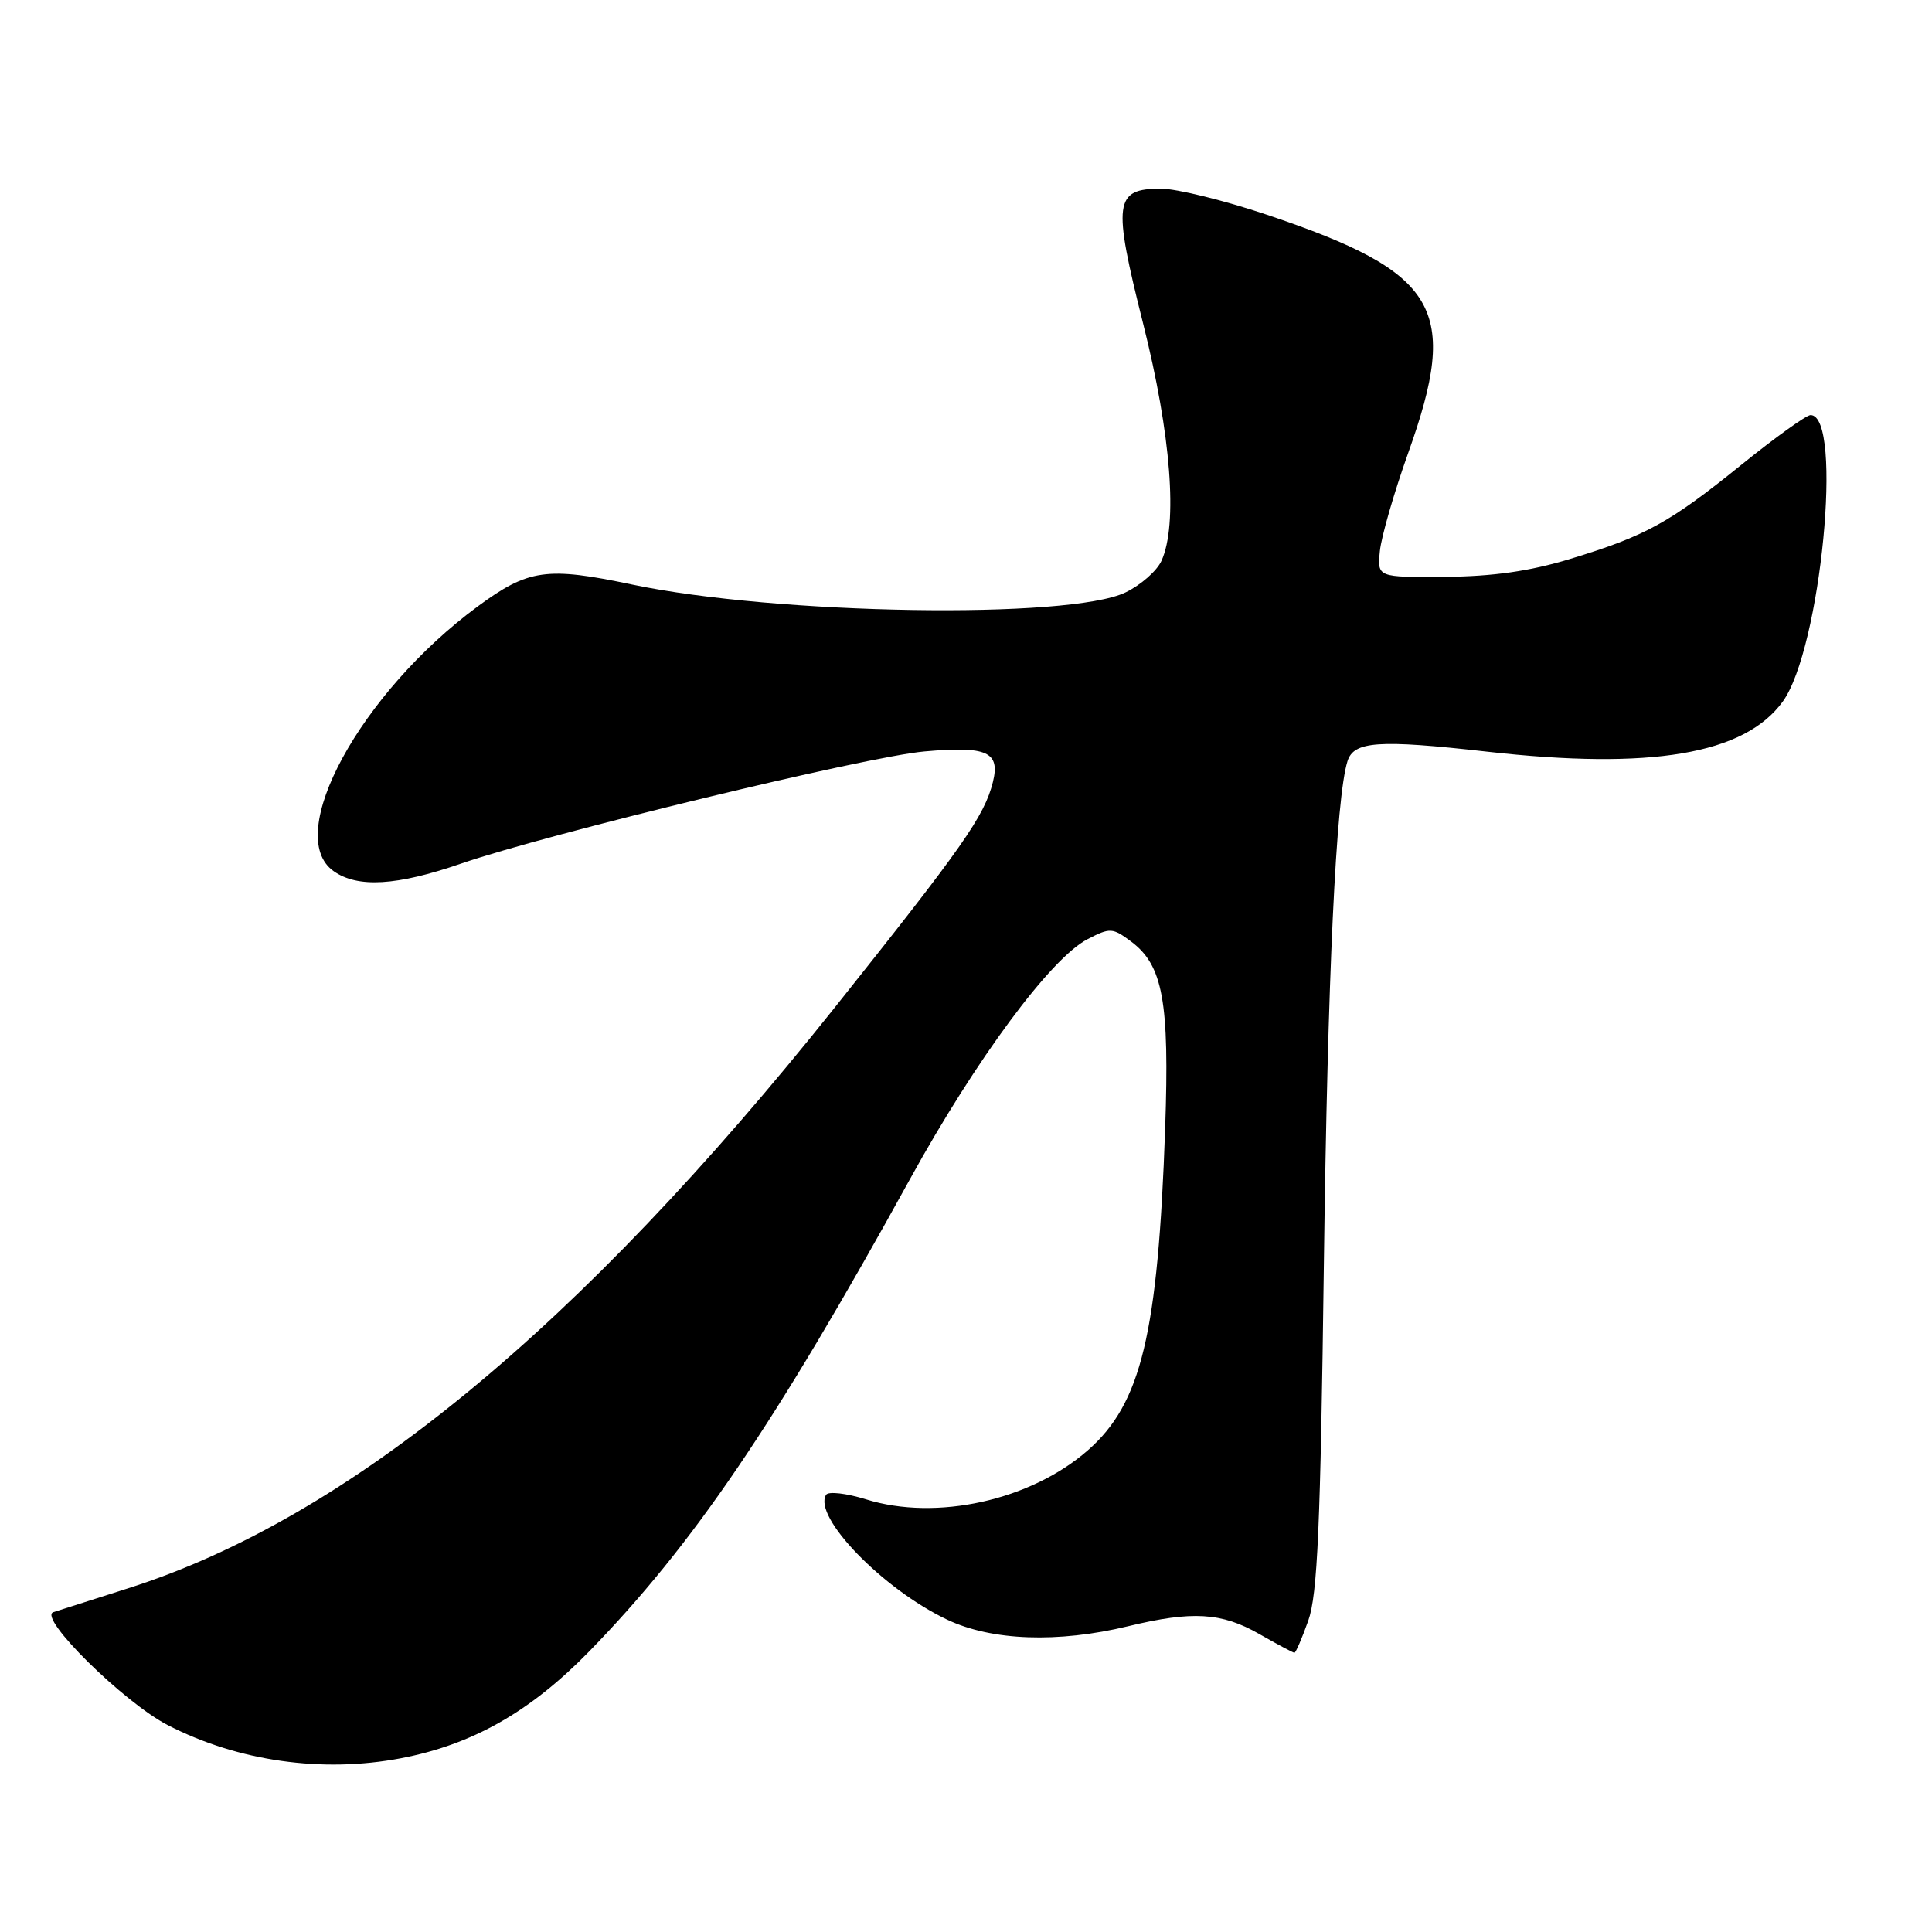 <?xml version="1.0" encoding="UTF-8" standalone="no"?>
<!DOCTYPE svg PUBLIC "-//W3C//DTD SVG 1.1//EN" "http://www.w3.org/Graphics/SVG/1.1/DTD/svg11.dtd" >
<svg xmlns="http://www.w3.org/2000/svg" xmlns:xlink="http://www.w3.org/1999/xlink" version="1.1" viewBox="0 0 256 256">
 <g >
 <path fill="currentColor"
d=" M 53.11 232.98 C 62.58 231.18 70.27 226.82 78.07 218.82 C 91.84 204.69 102.68 188.72 120.61 156.18 C 129.33 140.34 139.24 126.96 144.10 124.45 C 147.09 122.90 147.41 122.92 149.88 124.76 C 154.10 127.91 154.97 132.71 154.39 149.50 C 153.44 176.73 151.23 185.96 144.17 192.15 C 136.59 198.81 124.09 201.58 114.75 198.67 C 112.14 197.86 109.75 197.59 109.46 198.07 C 107.67 200.96 116.99 210.58 125.50 214.61 C 131.42 217.42 140.17 217.73 149.50 215.48 C 157.98 213.43 161.87 213.66 166.85 216.51 C 169.25 217.88 171.35 219.00 171.52 219.00 C 171.69 219.00 172.52 217.09 173.35 214.75 C 174.58 211.31 174.97 202.35 175.42 167.50 C 175.92 129.21 177.02 105.74 178.55 100.86 C 179.38 98.21 182.66 97.98 196.97 99.59 C 218.76 102.05 231.14 99.96 236.22 92.97 C 241.27 86.02 244.28 55.00 239.91 55.00 C 239.35 55.00 235.23 57.96 230.75 61.58 C 221.20 69.29 218.08 71.01 207.99 74.08 C 202.71 75.68 197.84 76.38 191.50 76.43 C 182.50 76.50 182.50 76.50 182.84 73.03 C 183.03 71.12 184.72 65.27 186.59 60.03 C 193.45 40.84 190.66 36.13 167.92 28.47 C 162.25 26.56 155.91 25.00 153.84 25.00 C 147.64 25.00 147.41 26.76 151.48 42.92 C 155.17 57.58 156.09 69.51 153.90 74.31 C 153.30 75.64 151.16 77.52 149.15 78.49 C 141.74 82.09 102.84 81.46 83.74 77.45 C 72.45 75.07 70.02 75.41 63.33 80.33 C 47.74 91.81 37.46 110.70 44.22 115.44 C 47.41 117.68 52.58 117.37 61.07 114.44 C 72.68 110.45 114.73 100.26 122.50 99.57 C 130.79 98.83 132.56 99.62 131.56 103.64 C 130.43 108.15 127.60 112.18 110.61 133.50 C 76.75 175.97 46.05 201.21 17.00 210.45 C 12.32 211.94 7.86 213.36 7.07 213.62 C 4.96 214.30 16.43 225.61 22.27 228.61 C 31.57 233.38 42.69 234.96 53.11 232.98 Z "/>
</g>
</svg>